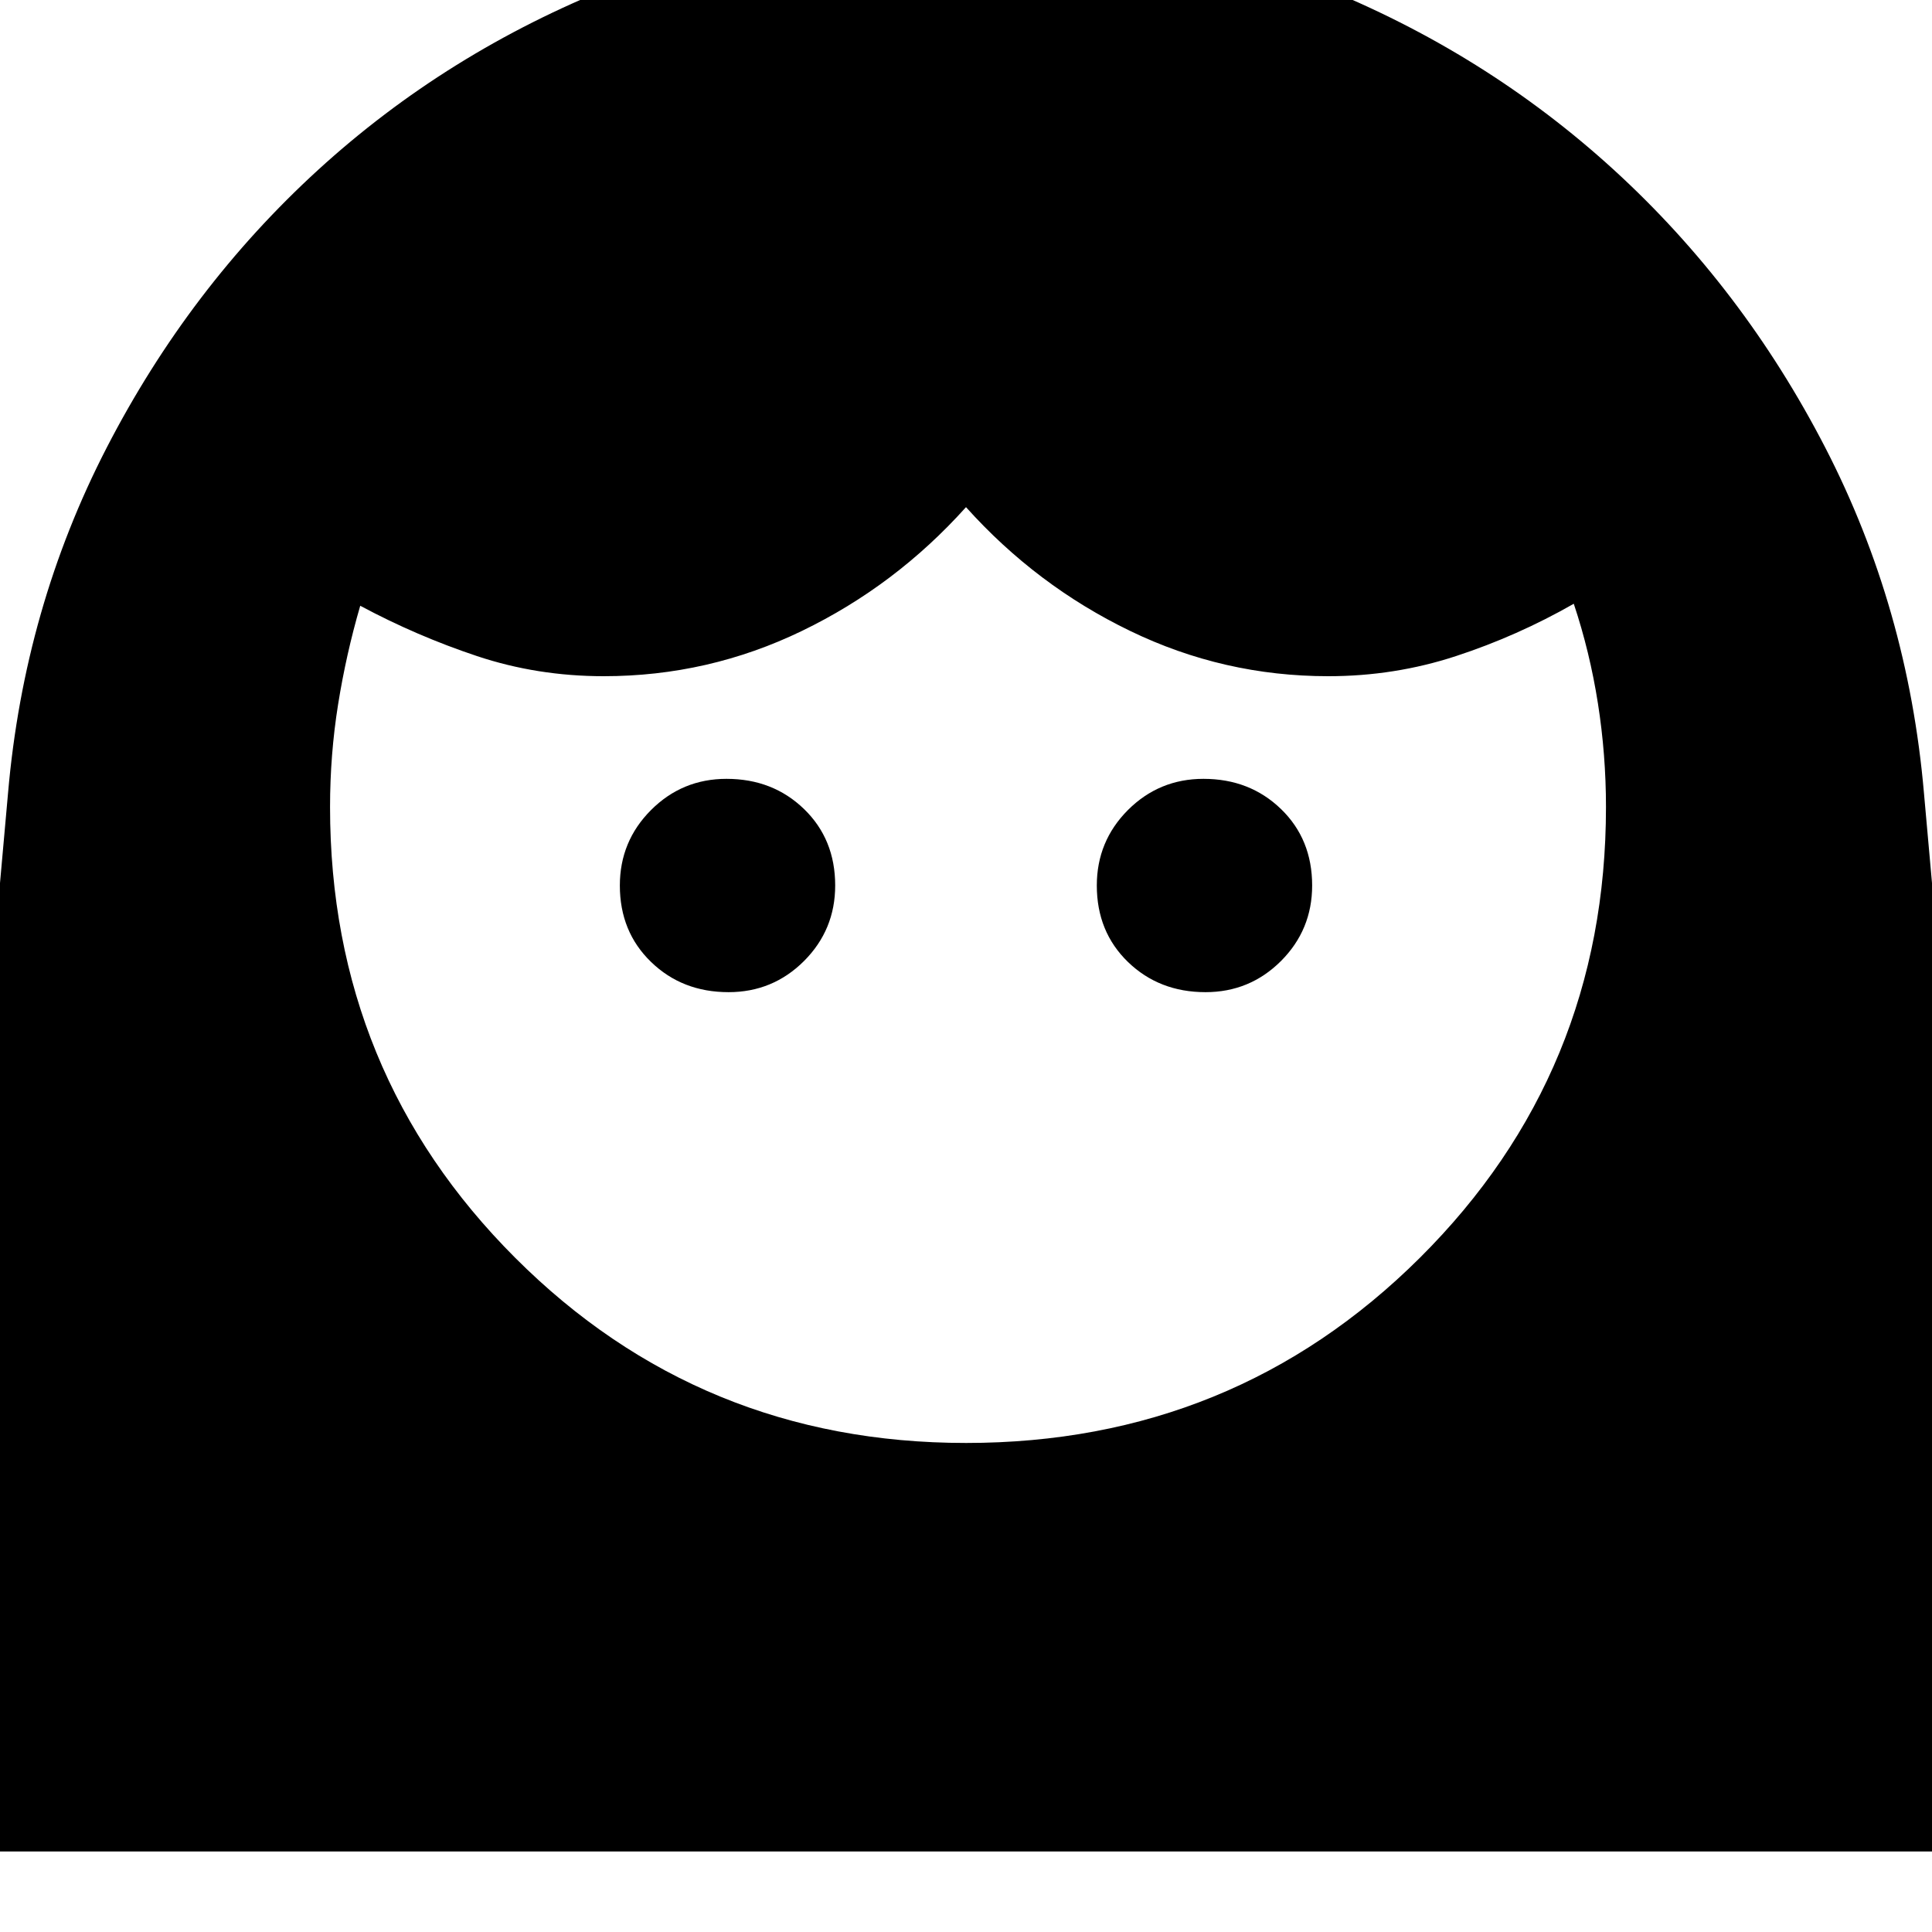 <svg xmlns="http://www.w3.org/2000/svg" height="24" width="24"><path d="M12 17.925q3.325 0 5.638-2.3 2.312-2.3 2.312-5.6 0-.65-.1-1.287-.1-.638-.3-1.238-.7.4-1.463.65-.762.25-1.587.25-1.3 0-2.462-.563Q12.875 7.275 12 6.3q-.875.975-2.037 1.537Q8.8 8.4 7.5 8.4q-.825 0-1.575-.25t-1.45-.625q-.175.6-.275 1.225-.1.625-.1 1.275 0 3.3 2.3 5.6t5.6 2.3Zm-2.95-5.6q.55 0 .938-.387.387-.388.387-.938 0-.575-.387-.95-.388-.375-.963-.375-.55 0-.937.387Q7.7 10.45 7.7 11q0 .575.388.95.387.375.962.375Zm5.925 0q.55 0 .938-.387.387-.388.387-.938 0-.575-.387-.95-.388-.375-.963-.375-.55 0-.938.387-.387.388-.387.938 0 .575.387.95.388.375.963.375ZM12.025-1q2.3 0 4.362.825Q18.45.65 20.05 2.112q1.6 1.463 2.625 3.45Q23.7 7.55 23.9 9.85L25.075 23h-26.15L.1 9.85q.2-2.3 1.225-4.288Q2.35 3.575 3.95 2.112 5.55.65 7.625-.175 9.7-1 12.025-1Z"/></svg>